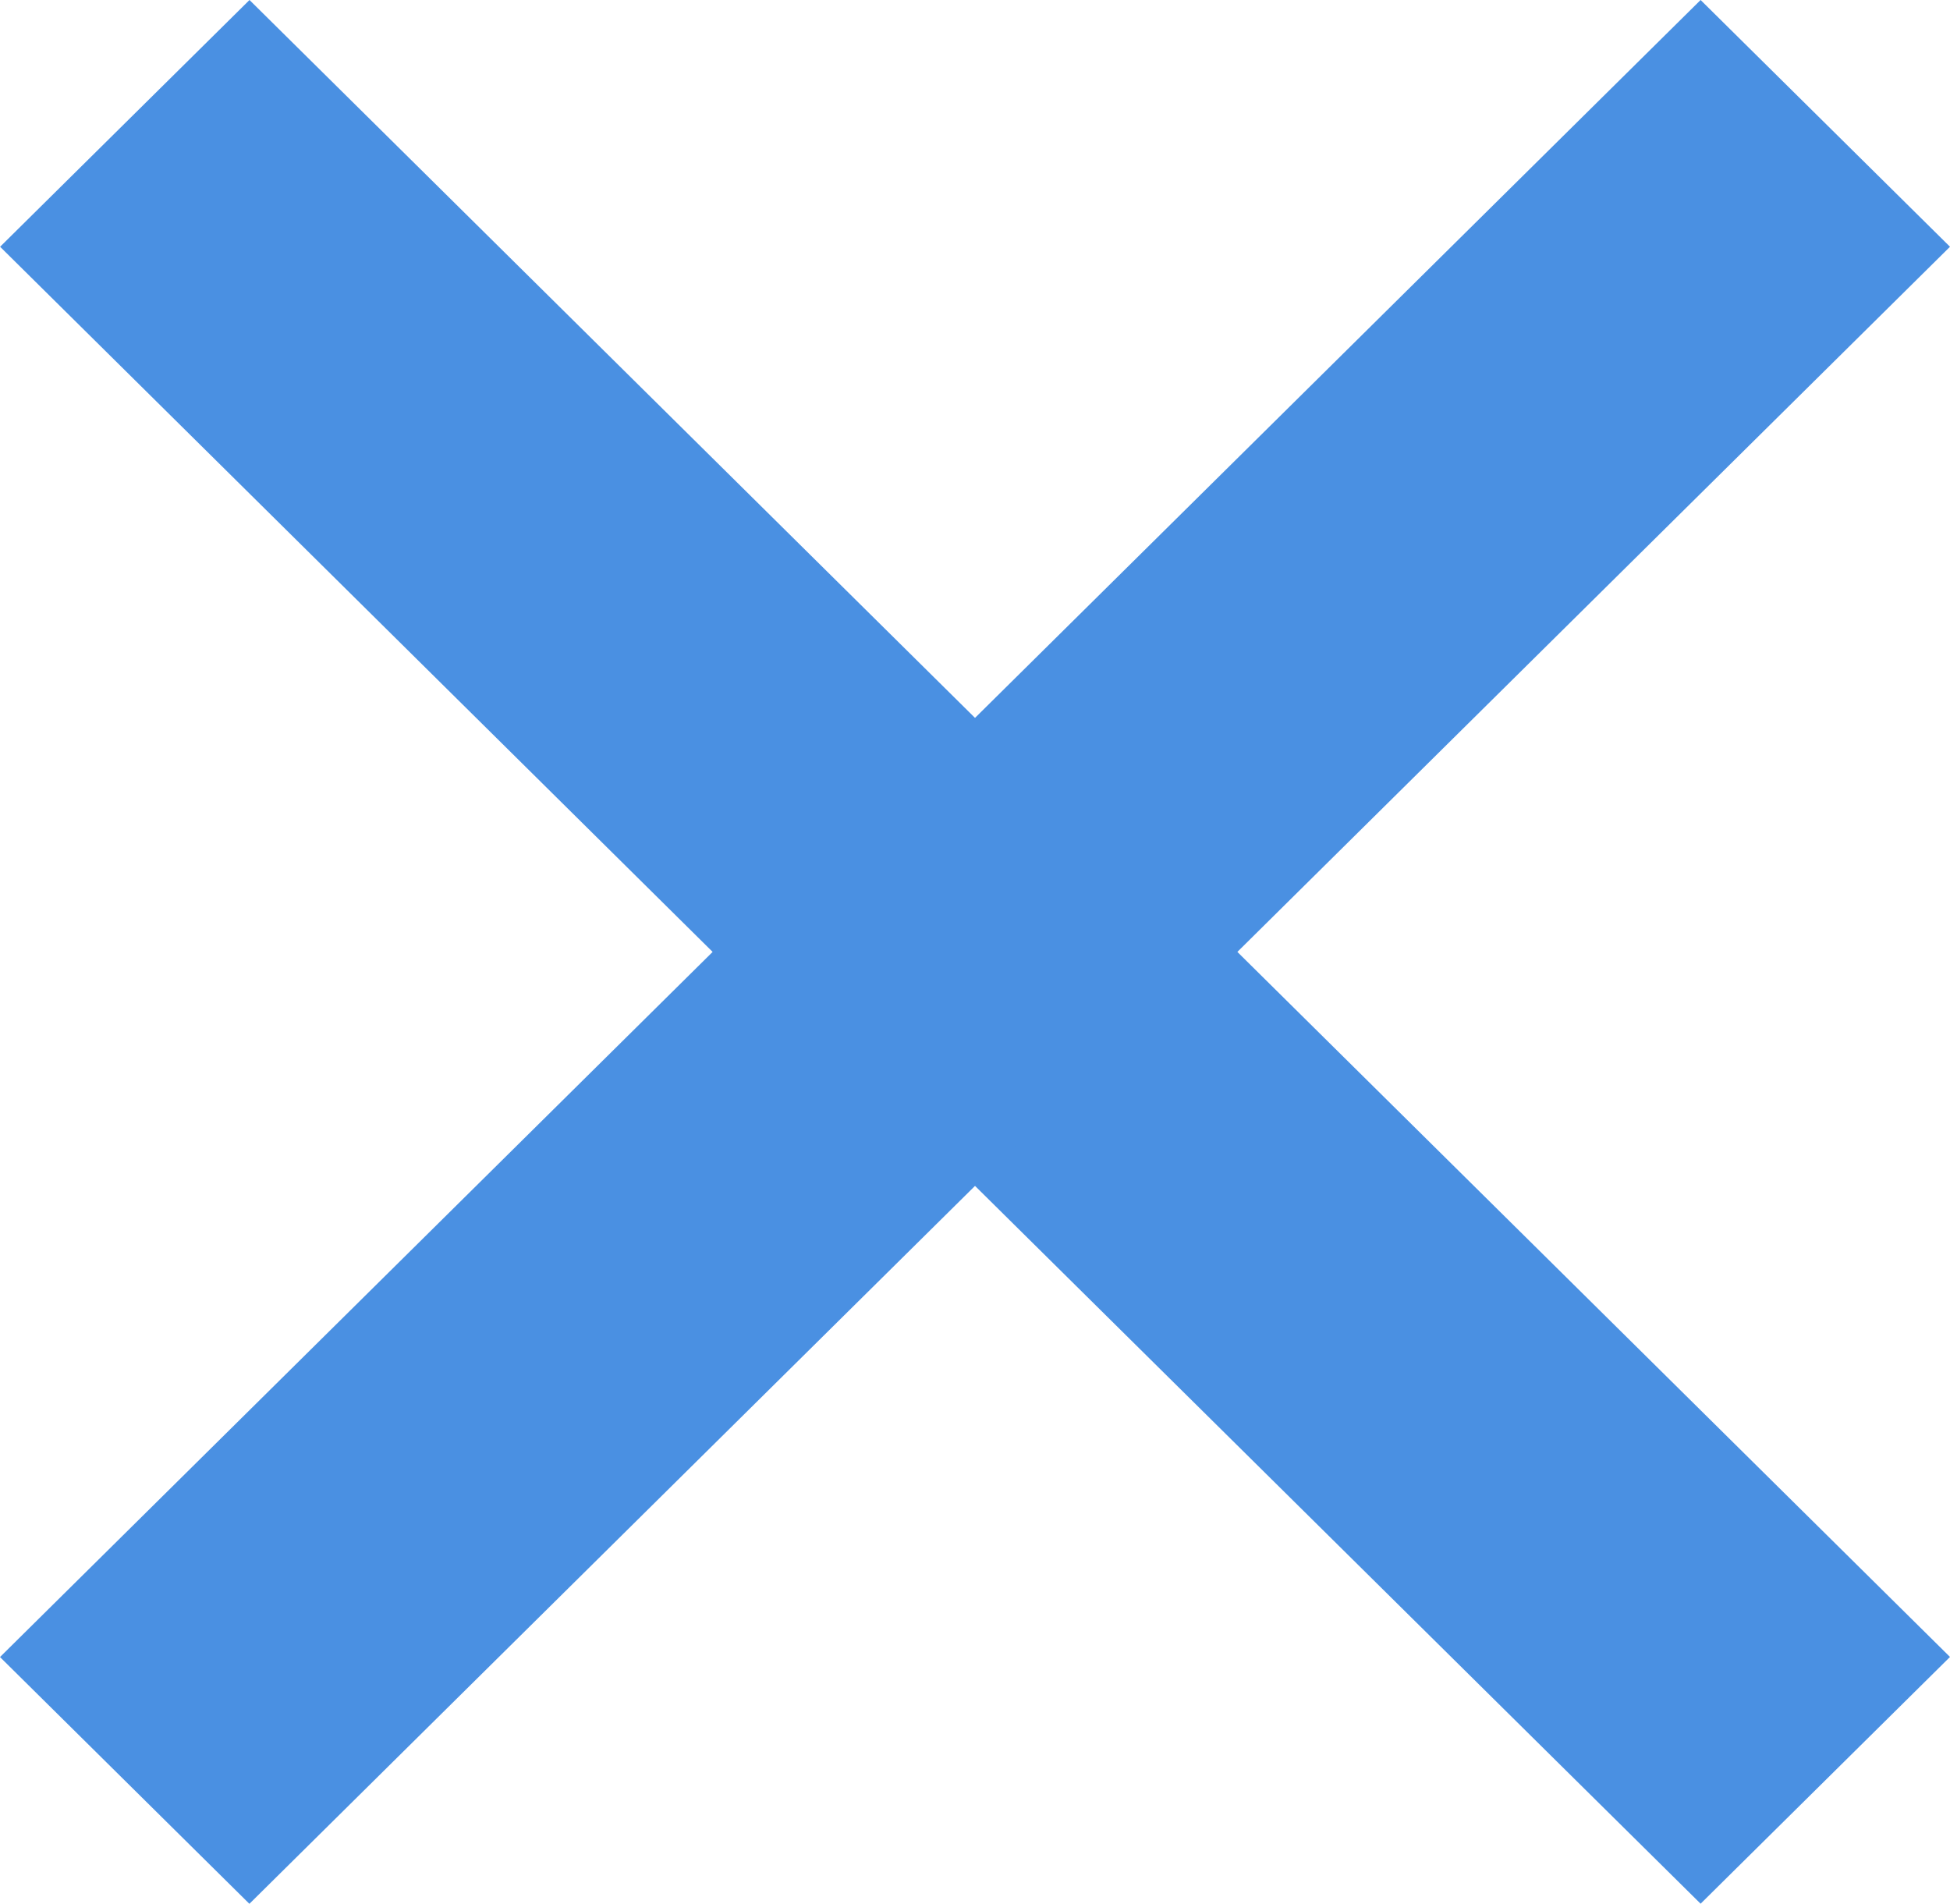 <svg xmlns="http://www.w3.org/2000/svg" width="18.484" height="18.046" viewBox="0 0 18.484 18.046">
  <g id="Group_100" data-name="Group 100" transform="translate(0)">
    <g id="small-down" transform="translate(18.484) rotate(90)">
      <path id="Path_26" data-name="Path 26" d="M9.023,11.484,0,2.364,2.339,0,9.023,6.755,15.706,0l2.339,2.364Z" fill="#4a90e2"/>
    </g>
    <g id="small-down-2" data-name="small-down" transform="translate(11.484) rotate(90)">
      <path id="Path_26-2" data-name="Path 26" d="M9.023,0,0,9.119l2.339,2.364L9.023,4.729l6.684,6.755,2.339-2.364Z" fill="#4a90e2"/>
    </g>
  </g>
</svg>
